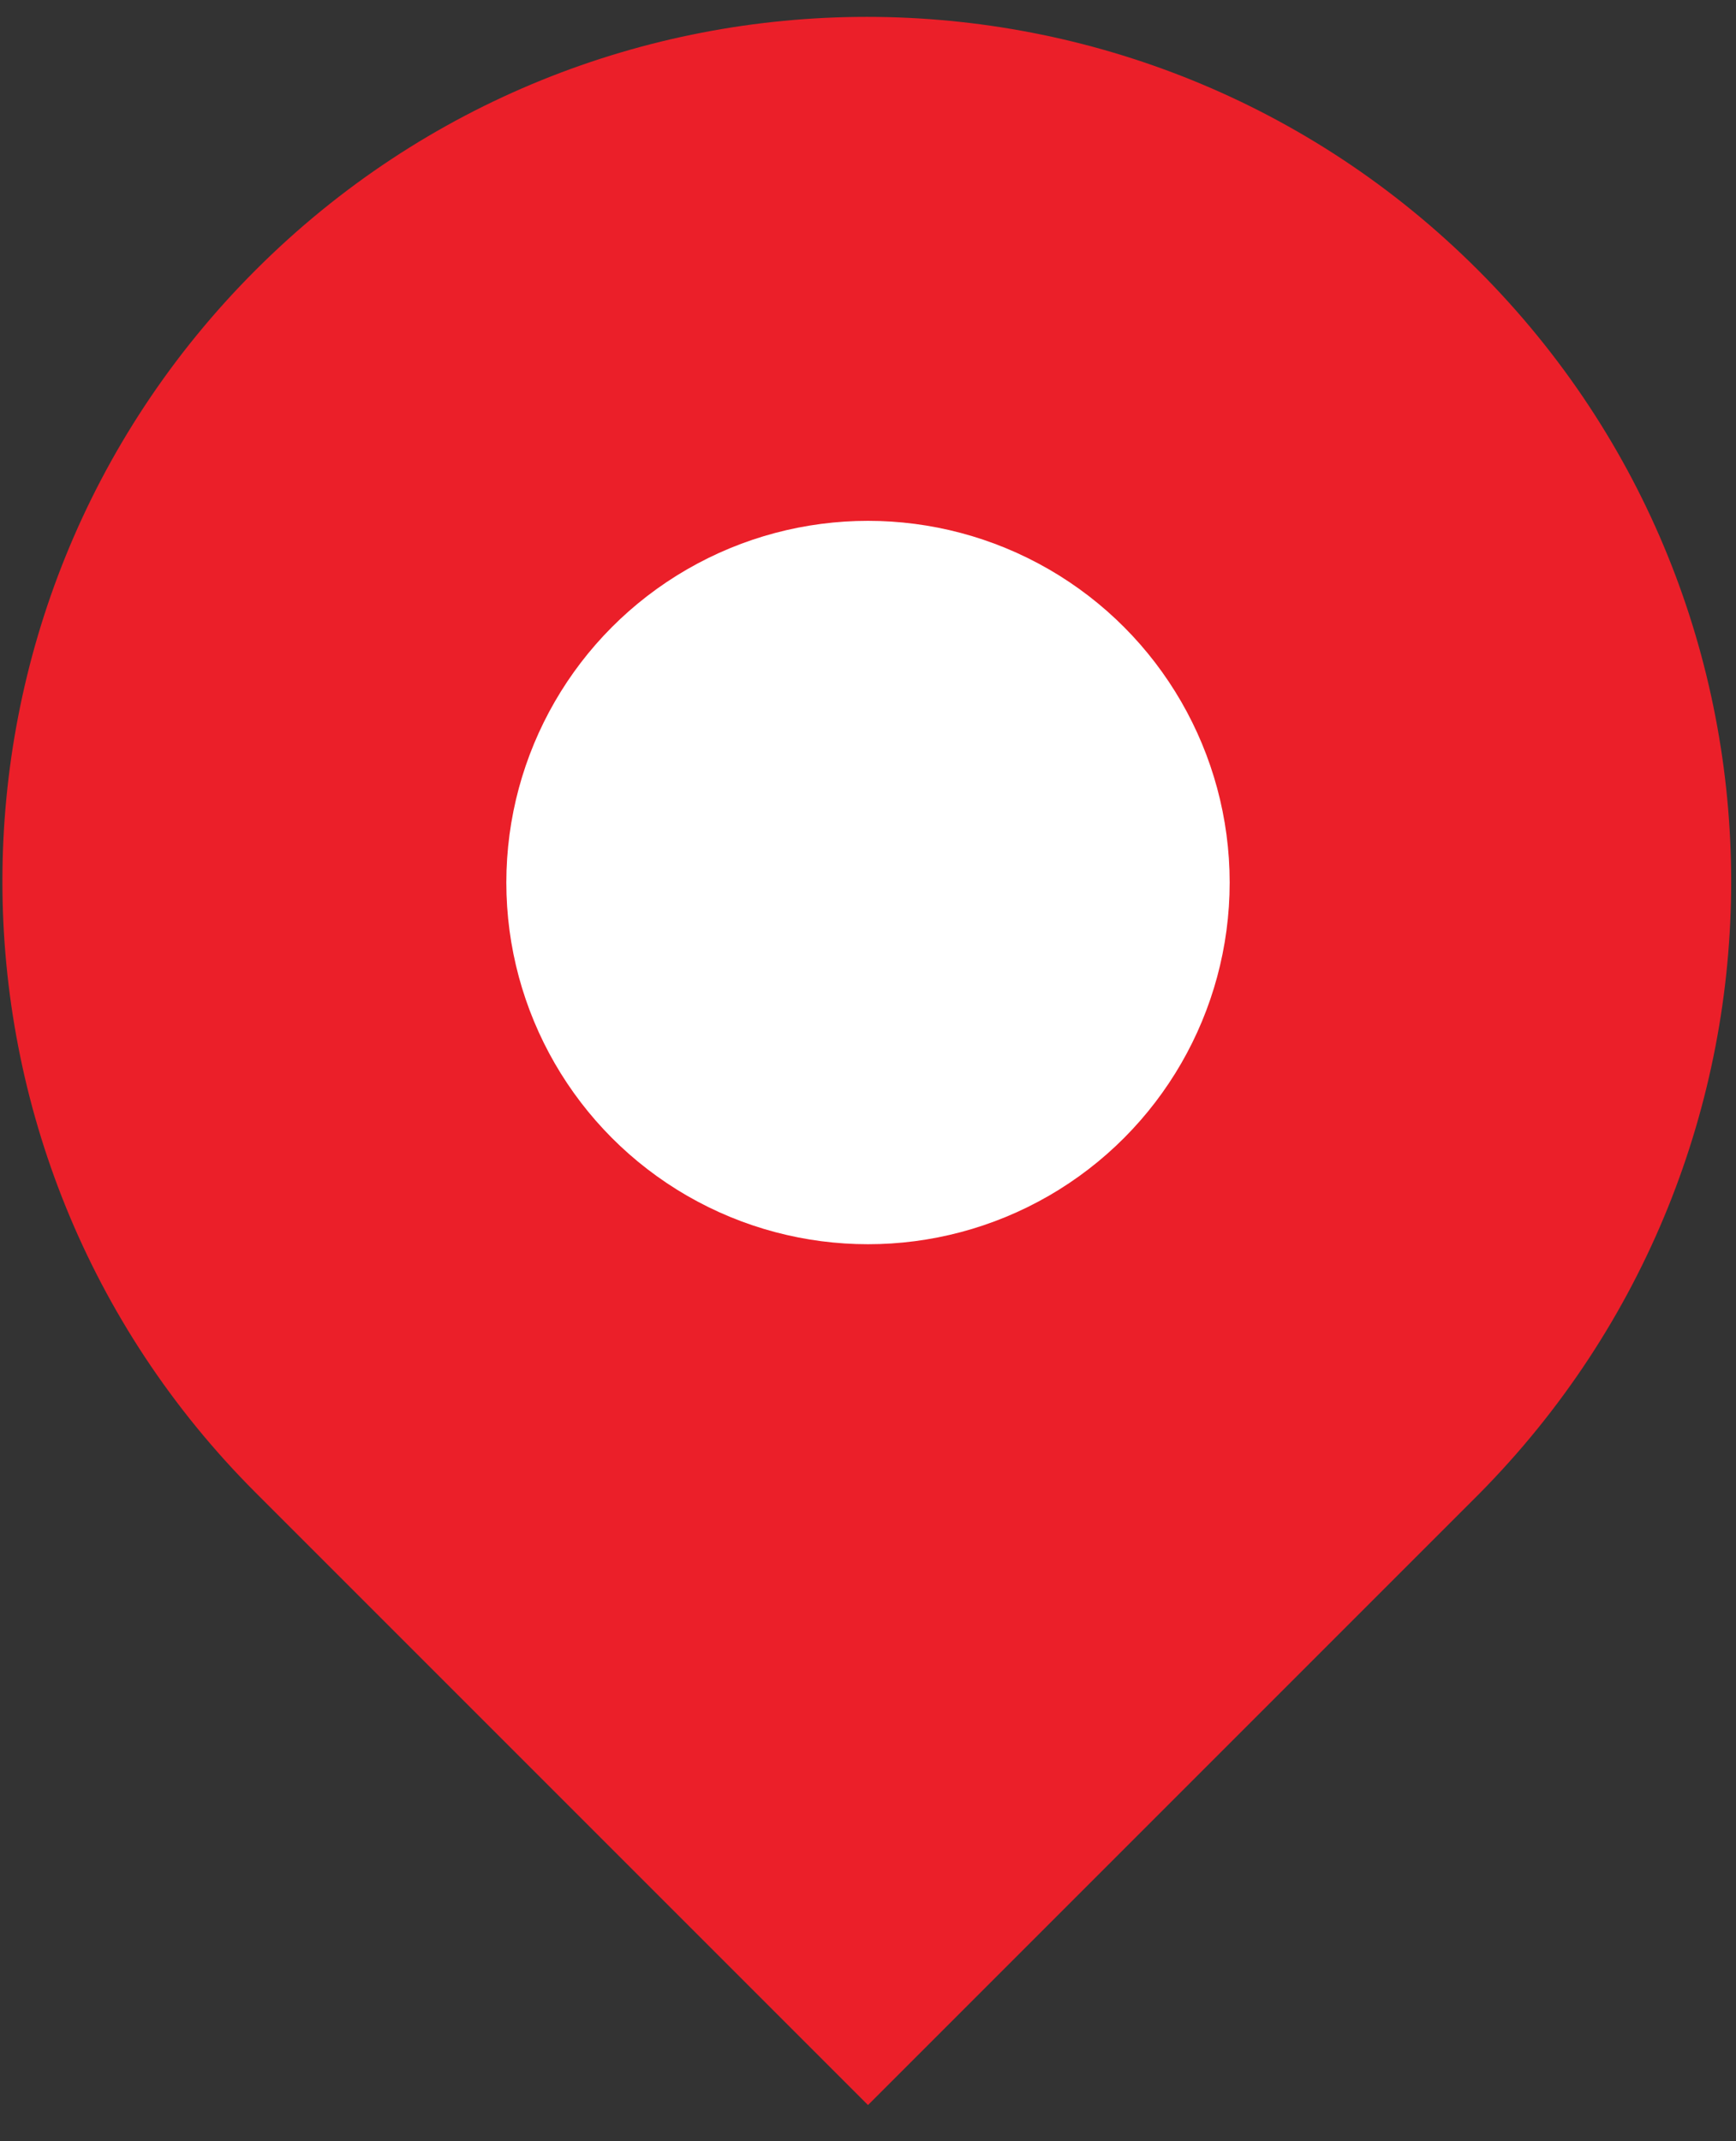 <?xml version="1.0" encoding="UTF-8"?>
<svg width="30px" height="37px" viewBox="0 0 30 37" version="1.1" xmlns="http://www.w3.org/2000/svg" xmlns:xlink="http://www.w3.org/1999/xlink">
    <rect x="0" y="0" width="30" height="37" fill="#333333" stroke="none"/>
    <!-- Generator: Sketch 50.2 (55047) - http://www.bohemiancoding.com/sketch -->
    <title>marker</title>
    <desc>Created with Sketch.</desc>
    <defs></defs>
    <g id="Page-1" stroke="none" stroke-width="1" fill="none" fill-rule="evenodd">
        <g id="marker" fill-rule="nonzero">
            <path d="M25.542,4.667 C19.708,-1.167 10.25,-1.167 4.417,4.667 C-1.417,10.5 -1.417,19.958 4.417,25.792 L15,36.375 L25.542,25.833 C31.375,19.958 31.375,10.5 25.542,4.667 Z" id="Shape" fill="#EB1F29"></path>
            <circle id="Oval" fill="#FFFFFF" cx="15" cy="15.25" r="6.25"></circle>
        </g>
    </g>
</svg>
